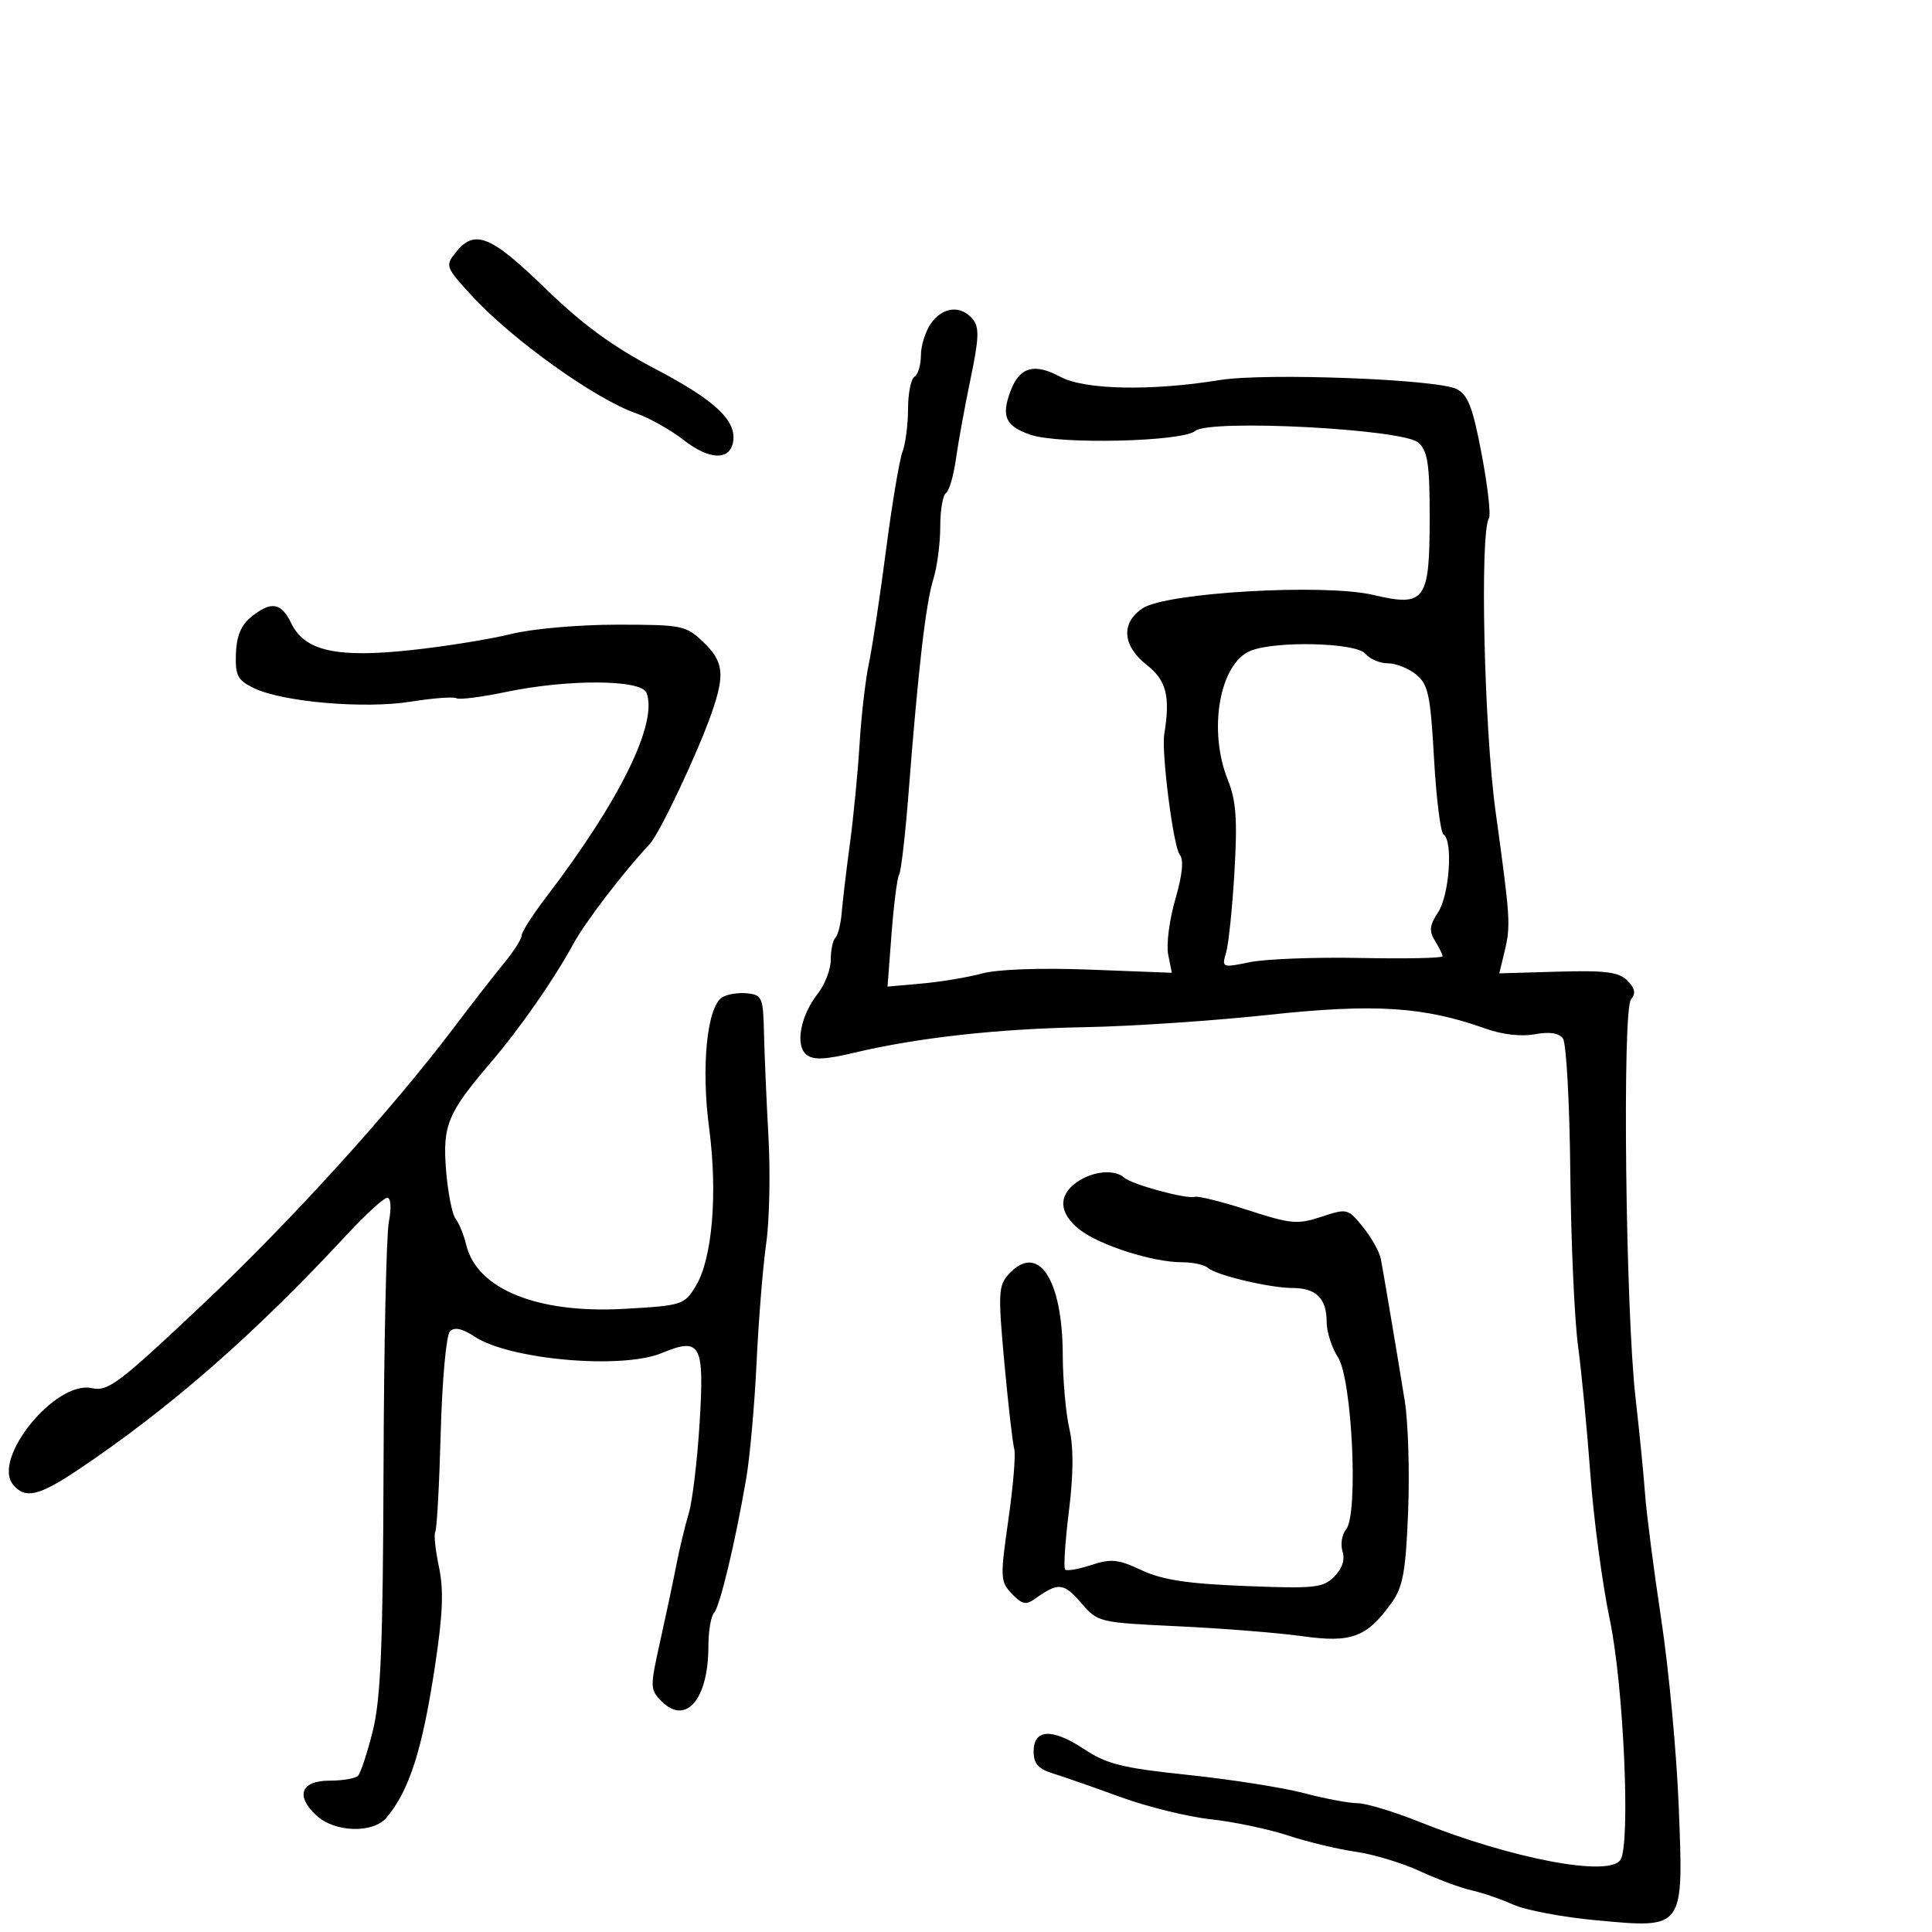 <svg xmlns="http://www.w3.org/2000/svg" width="300" height="300" viewBox="0 0 300 300" version="1.1">
	<path d="M 70.778 39.182 C 69.107 41.274, 69.179 41.472, 73.257 45.919 C 79.480 52.704, 92.445 61.985, 98.759 64.174 C 100.817 64.887, 104.145 66.756, 106.156 68.327 C 110.096 71.406, 113.269 71.556, 113.821 68.689 C 114.460 65.371, 111.108 62.193, 101.846 57.335 C 95.125 53.811, 90.461 50.399, 84.642 44.750 C 76.175 36.530, 73.693 35.533, 70.778 39.182 M 144.557 50.223 C 143.701 51.445, 143 53.668, 143 55.163 C 143 56.659, 142.550 58.160, 142 58.500 C 141.450 58.840, 141 61.087, 141 63.494 C 141 65.901, 140.608 68.912, 140.129 70.185 C 139.651 71.458, 138.499 78.350, 137.570 85.500 C 136.641 92.650, 135.450 100.525, 134.923 103 C 134.397 105.475, 133.746 111.100, 133.476 115.500 C 133.207 119.900, 132.531 126.875, 131.974 131 C 131.417 135.125, 130.845 139.937, 130.703 141.694 C 130.562 143.450, 130.121 145.213, 129.723 145.610 C 129.325 146.008, 129 147.548, 129 149.032 C 129 150.516, 128.096 152.879, 126.991 154.284 C 124.303 157.702, 123.439 162.289, 125.207 163.757 C 126.249 164.621, 128.045 164.555, 132.543 163.488 C 142.538 161.116, 154.858 159.749, 168.500 159.498 C 175.650 159.367, 188.475 158.506, 197 157.585 C 213.424 155.811, 221.118 156.302, 230.707 159.733 C 233.273 160.651, 236.242 160.990, 238.318 160.600 C 240.560 160.179, 242.051 160.395, 242.684 161.231 C 243.213 161.929, 243.731 171.275, 243.836 182 C 243.940 192.725, 244.480 204.875, 245.036 209 C 245.591 213.125, 246.456 222.125, 246.958 229 C 247.459 235.875, 248.814 246, 249.969 251.500 C 252.112 261.706, 253.209 286.235, 251.636 288.779 C 249.942 291.522, 234.811 288.665, 220.333 282.869 C 216.392 281.291, 212.099 280, 210.794 280 C 209.488 280, 205.738 279.295, 202.460 278.433 C 199.182 277.571, 191.098 276.300, 184.495 275.609 C 174.277 274.539, 171.868 273.941, 168.314 271.589 C 163.365 268.314, 160.500 268.461, 160.500 271.990 C 160.500 273.853, 161.230 274.678, 163.500 275.380 C 165.150 275.890, 169.875 277.540, 174 279.047 C 178.125 280.553, 184.425 282.105, 188 282.495 C 191.575 282.884, 196.975 284.019, 200 285.015 C 203.025 286.011, 207.750 287.146, 210.500 287.536 C 213.250 287.926, 217.750 289.286, 220.500 290.558 C 223.250 291.830, 226.850 293.166, 228.500 293.529 C 230.150 293.891, 233.069 294.892, 234.988 295.753 C 236.906 296.615, 242.708 297.708, 247.882 298.184 C 261.593 299.444, 261.424 299.678, 260.672 280.500 C 260.349 272.250, 259.130 259.200, 257.964 251.500 C 256.798 243.800, 255.664 235.025, 255.445 232 C 255.226 228.975, 254.557 222.225, 253.960 217 C 252.421 203.548, 251.888 156.855, 253.255 155.200 C 254.041 154.247, 253.889 153.461, 252.686 152.258 C 251.359 150.931, 249.293 150.666, 241.927 150.878 L 232.810 151.141 233.613 147.821 C 234.604 143.721, 234.541 142.725, 232.232 126 C 230.451 113.097, 229.765 82.845, 231.200 80.459 C 231.517 79.932, 231.008 75.450, 230.068 70.500 C 228.686 63.218, 227.943 61.291, 226.175 60.405 C 223.127 58.878, 196.451 57.869, 189.411 59.015 C 178.758 60.748, 168.417 60.539, 164.657 58.514 C 160.622 56.342, 158.341 56.972, 156.945 60.646 C 155.427 64.638, 156.108 66.166, 160 67.506 C 164.451 69.039, 183.572 68.600, 185.598 66.918 C 187.859 65.042, 217.906 66.612, 220.250 68.729 C 221.695 70.035, 222 72.056, 222 80.326 C 222 93.332, 221.309 94.281, 213.220 92.378 C 205.631 90.592, 181.172 92.002, 177.453 94.439 C 174.008 96.696, 174.270 100.284, 178.100 103.281 C 181.116 105.641, 181.745 108.153, 180.787 114 C 180.322 116.839, 182.201 131.502, 183.184 132.704 C 183.843 133.510, 183.617 135.807, 182.499 139.652 C 181.581 142.811, 181.084 146.668, 181.395 148.224 L 181.960 151.052 169.230 150.563 C 161.572 150.269, 154.906 150.507, 152.500 151.161 C 150.300 151.758, 146.096 152.461, 143.158 152.721 L 137.815 153.196 138.443 144.945 C 138.788 140.408, 139.316 136.297, 139.617 135.811 C 139.917 135.325, 140.573 129.656, 141.074 123.214 C 142.570 103.957, 143.755 93.703, 144.909 90.007 C 145.509 88.085, 146 84.399, 146 81.816 C 146 79.232, 146.398 76.872, 146.885 76.571 C 147.371 76.271, 148.070 73.882, 148.437 71.262 C 148.804 68.643, 149.828 63.033, 150.713 58.796 C 152.027 52.499, 152.086 50.809, 151.038 49.546 C 149.207 47.340, 146.368 47.636, 144.557 50.223 M 38.992 95.805 C 37.435 97.066, 36.723 98.790, 36.631 101.519 C 36.518 104.900, 36.891 105.617, 39.402 106.841 C 43.850 109.008, 56.562 110.108, 63.800 108.952 C 67.267 108.398, 70.450 108.160, 70.874 108.422 C 71.298 108.684, 74.762 108.246, 78.572 107.449 C 88.223 105.430, 99.593 105.498, 100.392 107.579 C 102.190 112.264, 96.241 124.355, 84.742 139.394 C 82.684 142.085, 81 144.726, 81 145.262 C 81 145.798, 79.763 147.741, 78.250 149.581 C 76.737 151.421, 73.250 155.902, 70.500 159.539 C 60.610 172.617, 45.054 189.743, 31.172 202.833 C 18.395 214.882, 16.763 216.107, 14.234 215.551 C 8.615 214.317, -1.305 226.518, 2.040 230.548 C 3.904 232.794, 6.032 232.307, 12.094 228.247 C 26.374 218.682, 39.525 207.182, 53.830 191.750 C 56.762 188.588, 59.595 186, 60.126 186 C 60.701 186, 60.803 187.515, 60.378 189.750 C 59.987 191.813, 59.616 209.025, 59.555 228 C 59.466 255.535, 59.130 263.761, 57.892 268.746 C 57.038 272.182, 56.001 275.332, 55.586 275.746 C 55.172 276.161, 53.189 276.500, 51.181 276.500 C 46.719 276.500, 45.834 278.836, 49.133 281.909 C 51.963 284.545, 57.950 284.725, 60.028 282.236 C 63.570 277.991, 65.568 271.746, 67.538 258.760 C 68.766 250.658, 68.919 246.860, 68.158 243.294 C 67.604 240.694, 67.349 238.244, 67.592 237.851 C 67.835 237.458, 68.215 230.527, 68.435 222.449 C 68.659 214.276, 69.294 207.306, 69.867 206.733 C 70.574 206.026, 71.776 206.283, 73.699 207.553 C 79.127 211.137, 96.551 212.672, 102.732 210.111 C 108.796 207.599, 109.382 208.659, 108.645 220.795 C 108.286 226.705, 107.521 233.106, 106.944 235.020 C 106.367 236.934, 105.503 240.525, 105.023 243 C 104.543 245.475, 103.409 250.830, 102.503 254.900 C 100.918 262.015, 100.928 262.372, 102.744 264.189 C 106.517 267.961, 110 263.854, 110 255.635 C 110 253.306, 110.393 250.973, 110.872 250.450 C 111.793 249.447, 114.158 239.560, 115.885 229.500 C 116.451 226.200, 117.171 218.100, 117.484 211.500 C 117.798 204.900, 118.467 196.623, 118.972 193.106 C 119.476 189.590, 119.637 182.165, 119.330 176.606 C 119.023 171.048, 118.710 163.800, 118.636 160.500 C 118.509 154.878, 118.343 154.484, 116 154.241 C 114.625 154.098, 112.878 154.387, 112.118 154.882 C 109.776 156.406, 108.858 165.675, 110.111 175.145 C 111.463 185.357, 110.610 195.468, 108.040 199.693 C 106.258 202.624, 105.938 202.726, 96.978 203.237 C 83.463 204.008, 74.041 200.192, 72.389 193.280 C 72.023 191.751, 71.285 189.942, 70.748 189.260 C 70.211 188.578, 69.544 185.189, 69.266 181.730 C 68.704 174.729, 69.503 172.812, 76.271 164.905 C 80.721 159.706, 86.053 152.045, 89 146.615 C 90.845 143.216, 96.749 135.490, 100.874 131.079 C 102.444 129.400, 108.334 116.937, 110.511 110.691 C 112.600 104.694, 112.364 102.723, 109.195 99.687 C 106.512 97.116, 105.933 97, 95.776 97 C 89.828 97, 82.598 97.639, 79.331 98.455 C 76.124 99.254, 69.143 100.378, 63.819 100.951 C 52.225 102.199, 47.286 101.084, 45.209 96.750 C 43.672 93.543, 42.083 93.302, 38.992 95.805 M 194.206 101.048 C 189.397 102.977, 187.551 113.337, 190.640 121.057 C 191.949 124.330, 192.160 127.203, 191.688 135.328 C 191.363 140.922, 190.780 146.581, 190.392 147.903 C 189.697 150.269, 189.753 150.292, 194.093 149.403 C 196.517 148.906, 204.238 148.614, 211.250 148.753 C 218.262 148.893, 224 148.774, 224 148.490 C 224 148.206, 223.469 147.123, 222.821 146.085 C 221.877 144.573, 221.977 143.685, 223.321 141.633 C 225.064 138.973, 225.650 130.520, 224.155 129.596 C 223.690 129.308, 223.024 123.994, 222.676 117.787 C 222.121 107.919, 221.774 106.280, 219.910 104.750 C 218.738 103.787, 216.758 103, 215.512 103 C 214.265 103, 212.685 102.325, 212 101.500 C 210.579 99.787, 198.134 99.471, 194.206 101.048 M 167.223 183.557 C 164.260 185.632, 164.416 188.395, 167.638 190.930 C 170.712 193.348, 178.999 196, 183.482 196 C 185.197 196, 187.028 196.389, 187.550 196.864 C 188.816 198.016, 197.164 200, 200.743 200 C 204.361 200, 206 201.632, 206 205.235 C 206 206.795, 206.787 209.272, 207.749 210.740 C 209.952 214.102, 210.957 235.142, 209.026 237.469 C 208.371 238.258, 208.120 239.803, 208.469 240.901 C 208.879 242.193, 208.423 243.577, 207.178 244.822 C 205.435 246.565, 204.129 246.703, 193.376 246.276 C 184.354 245.918, 180.482 245.328, 177.264 243.820 C 173.626 242.115, 172.524 242.002, 169.447 243.017 C 167.478 243.667, 165.652 243.985, 165.390 243.723 C 165.128 243.461, 165.392 239.396, 165.976 234.689 C 166.694 228.912, 166.716 224.730, 166.044 221.816 C 165.497 219.442, 165.038 214.292, 165.024 210.372 C 164.984 198.502, 161.161 192.850, 156.590 197.901 C 155.030 199.624, 154.971 200.910, 155.960 211.651 C 156.560 218.168, 157.250 224.175, 157.494 225 C 157.738 225.825, 157.326 230.775, 156.579 236 C 155.292 245.001, 155.320 245.604, 157.124 247.486 C 158.705 249.136, 159.322 249.262, 160.764 248.230 C 164.317 245.687, 165.154 245.759, 167.817 248.838 C 170.487 251.927, 170.561 251.945, 183 252.531 C 189.875 252.855, 198.545 253.548, 202.267 254.072 C 209.870 255.141, 212.277 254.228, 216.131 248.816 C 217.855 246.395, 218.287 243.979, 218.654 234.698 C 218.898 228.539, 218.661 220.800, 218.126 217.500 C 216.876 209.784, 214.902 198.070, 214.419 195.500 C 214.212 194.400, 212.967 192.171, 211.653 190.546 C 209.310 187.650, 209.185 187.619, 205.185 188.939 C 201.477 190.163, 200.443 190.070, 193.803 187.915 C 189.786 186.611, 186.067 185.679, 185.538 185.843 C 184.251 186.242, 175.749 183.928, 174.550 182.853 C 173.066 181.521, 169.662 181.848, 167.223 183.557" stroke="none" fill="black" fill-rule="evenodd"/>
</svg>